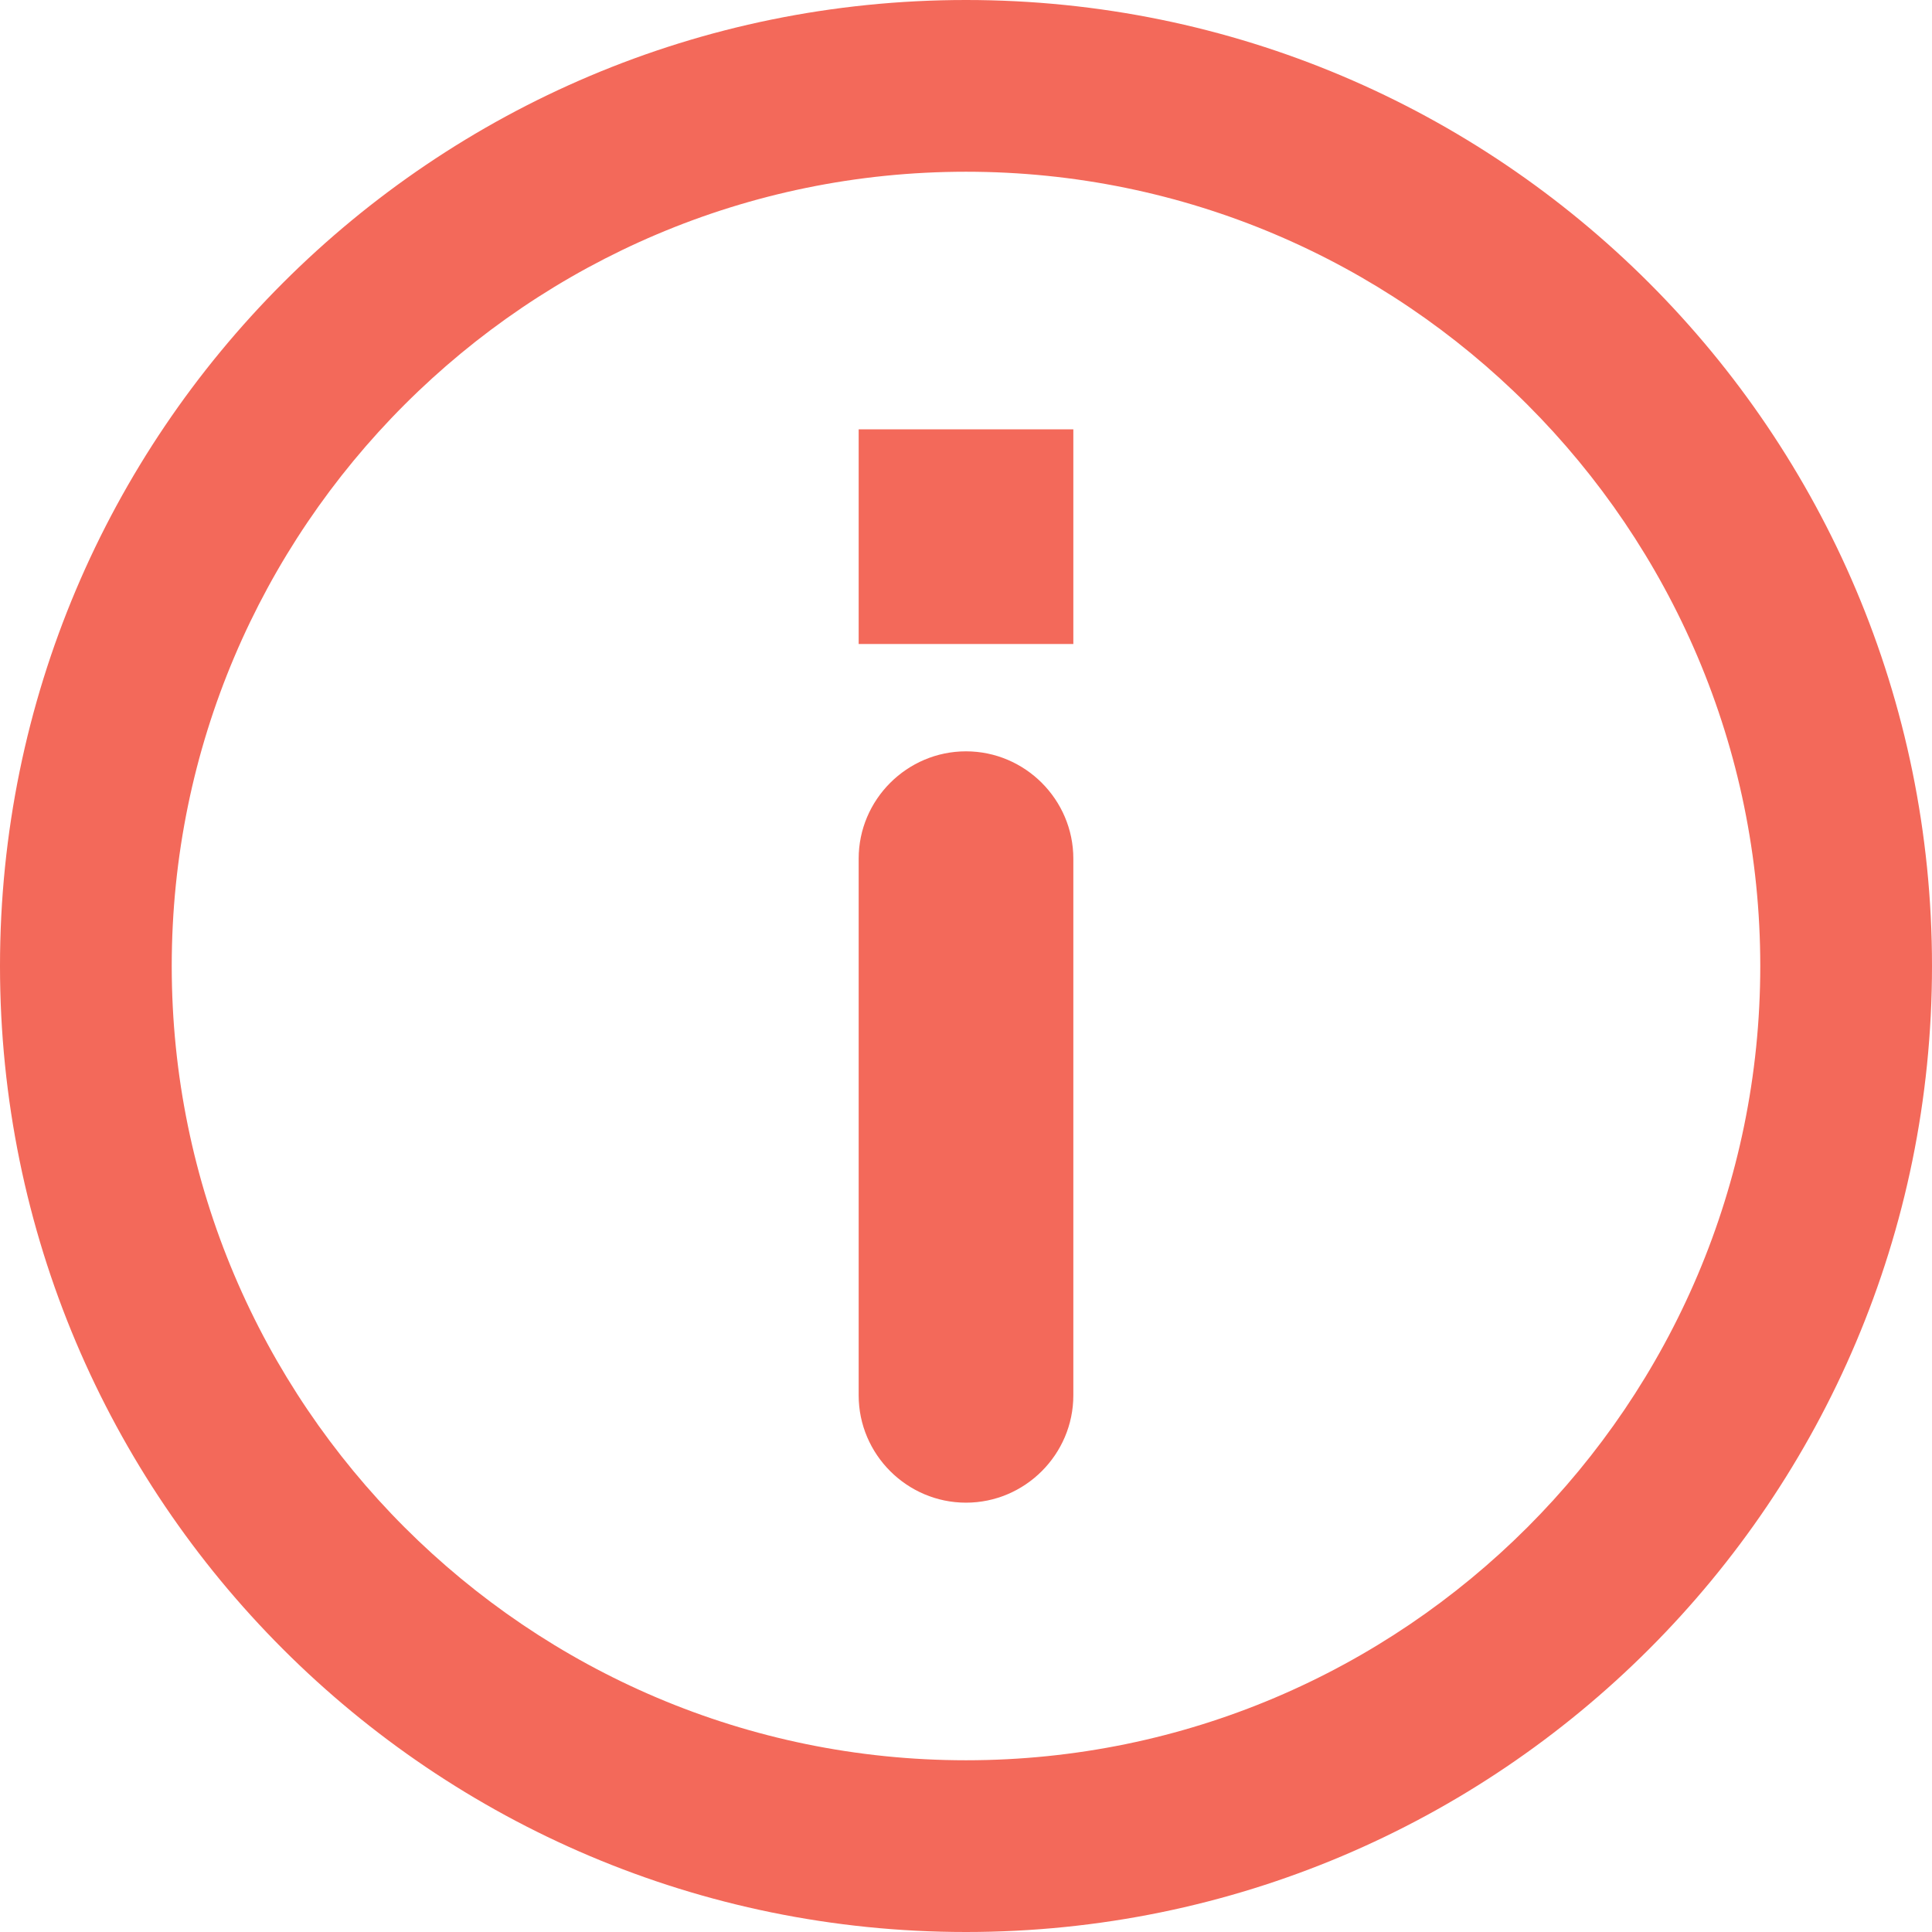 <?xml version="1.0" encoding="utf-8"?>
<!-- Generator: Adobe Illustrator 16.0.4, SVG Export Plug-In . SVG Version: 6.00 Build 0)  -->
<!DOCTYPE svg PUBLIC "-//W3C//DTD SVG 1.1//EN" "http://www.w3.org/Graphics/SVG/1.1/DTD/svg11.dtd">
<svg version="1.1" id="Layer_1" xmlns="http://www.w3.org/2000/svg" xmlns:xlink="http://www.w3.org/1999/xlink" x="0px" y="0px"
	 width="18px" height="18px" viewBox="0 0 18 18" style="enable-background:new 0 0 18 18;" xml:space="preserve">
<style type="text/css">
<![CDATA[
	.st0{fill:#F3695A;}
]]>
</style>
<g>
	<path class="st0" d="M9,1.6c4.08,0,7.4,3.319,7.4,7.4c0,4.08-3.32,7.4-7.4,7.4c-4.081,0-7.4-3.32-7.4-7.4
			C1.6,4.919,4.919,1.6,9,1.6 M9,0C4.029,0,0,4.029,0,9s4.029,9,9,9s9-4.029,9-9S13.971,0,9,0L9,0z"/>
</g>
<g>
	<path class="st0" d="M10,13c0,0.55-0.45,1-1,1l0,0c-0.55,0-1-0.45-1-1V8c0-0.55,0.45-1,1-1l0,0c0.55,0,1,0.45,1,1V13z"/>
</g>
<rect x="8" y="4" class="st0" width="2" height="2"/>
</svg>
